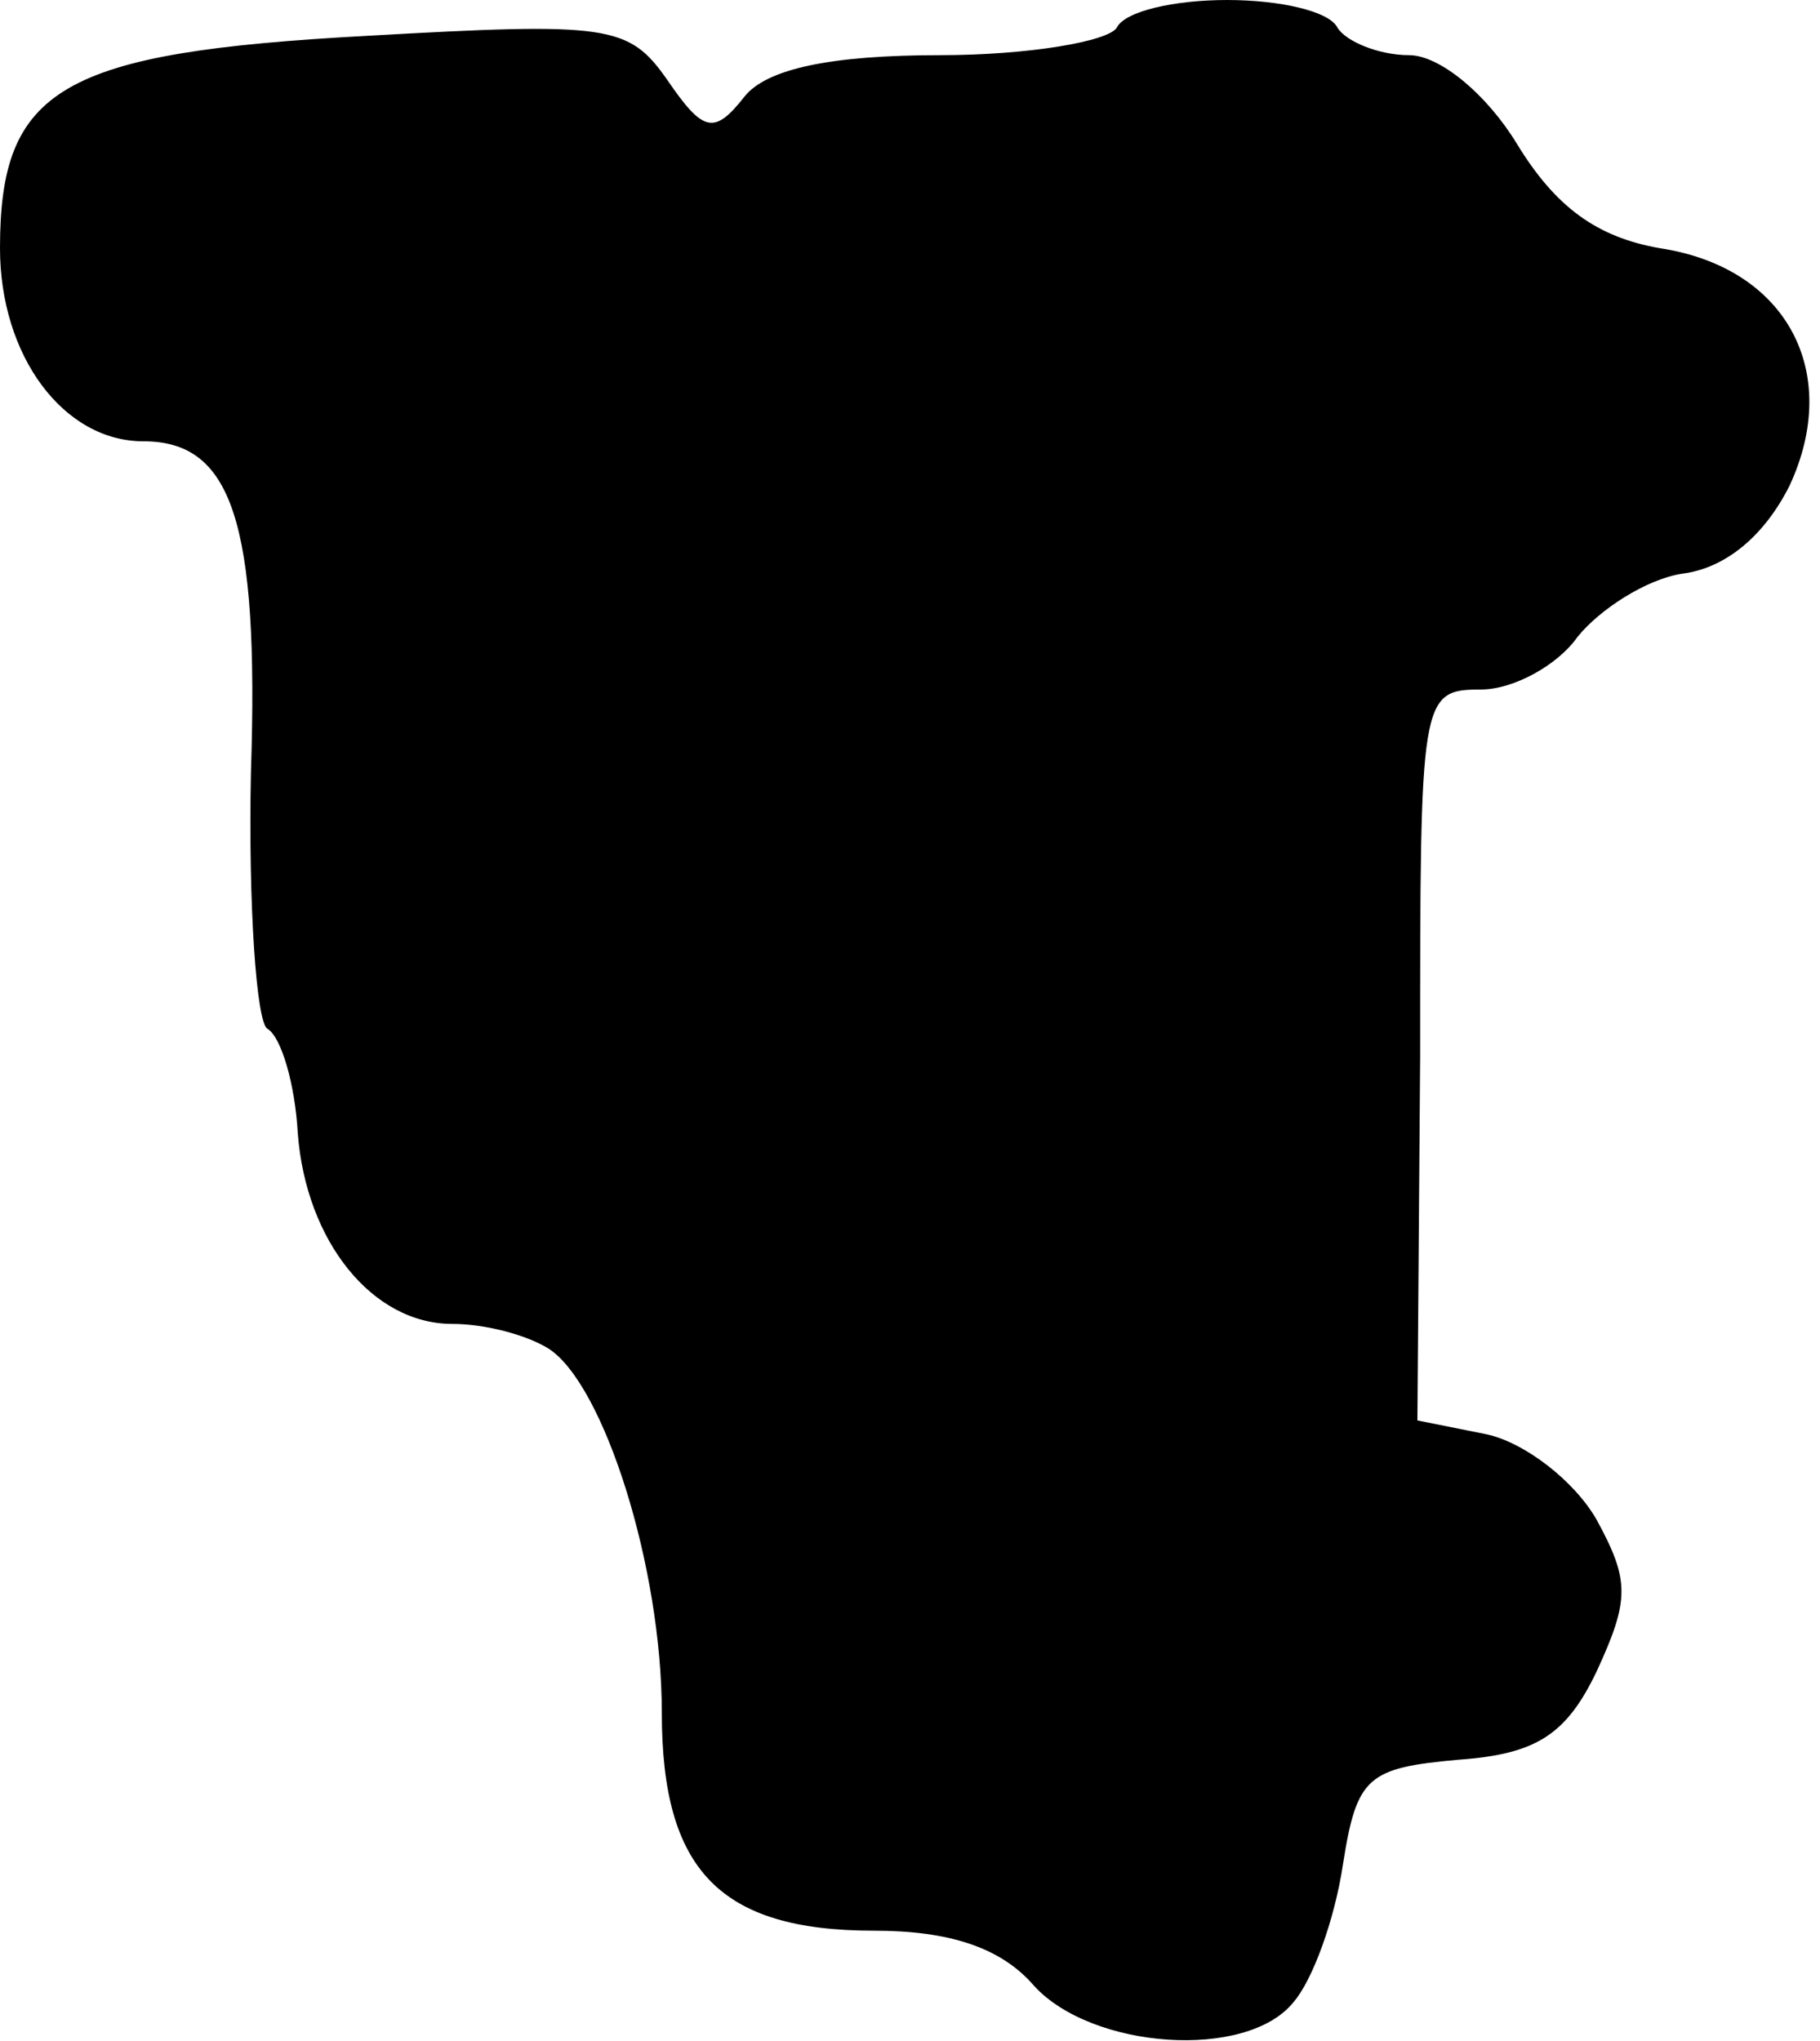 <?xml version="1.0" standalone="no"?>
<!DOCTYPE svg PUBLIC "-//W3C//DTD SVG 20010904//EN"
 "http://www.w3.org/TR/2001/REC-SVG-20010904/DTD/svg10.dtd">
<svg version="1.0" xmlns="http://www.w3.org/2000/svg"
 width="66pt" height="74pt" viewBox="0 0 66 74"
 preserveAspectRatio="xMidYMid meet">
<g transform="translate(0,74) scale(0.1,-0.1)"
fill="#000000" stroke="none">
<path fill="#000000" stroke="none" d="M405 730 c-3 -5 -32 -10 -64 -10 -40 0
-63 -5 -71 -15 -11 -14 -15 -13 -28 6 -14 20 -21 21 -109 16 -111 -6 -133 -19
-133 -77 0 -39 23 -70 52 -70 32 0 42 -29 39 -120 -1 -48 2 -91 6 -93 5 -3 10
-20 11 -38 3 -39 27 -69 56 -69 12 0 27 -4 35 -9 20 -13 41 -79 41 -132 0 -57
21 -79 77 -79 27 0 46 -6 58 -20 21 -23 77 -27 94 -6 7 8 15 30 18 50 5 32 9
35 42 38 28 2 39 9 50 32 12 26 12 33 0 55 -8 14 -26 28 -40 31 l-25 5 1 132
c0 130 0 133 22 133 12 0 28 9 35 19 8 10 25 21 38 23 16 2 30 14 39 32 19 41
-1 79 -47 86 -23 4 -38 15 -52 38 -11 18 -28 32 -39 32 -11 0 -23 5 -26 10 -3
6 -21 10 -40 10 -19 0 -37 -4 -40 -10z"/>
</g>
</svg>

